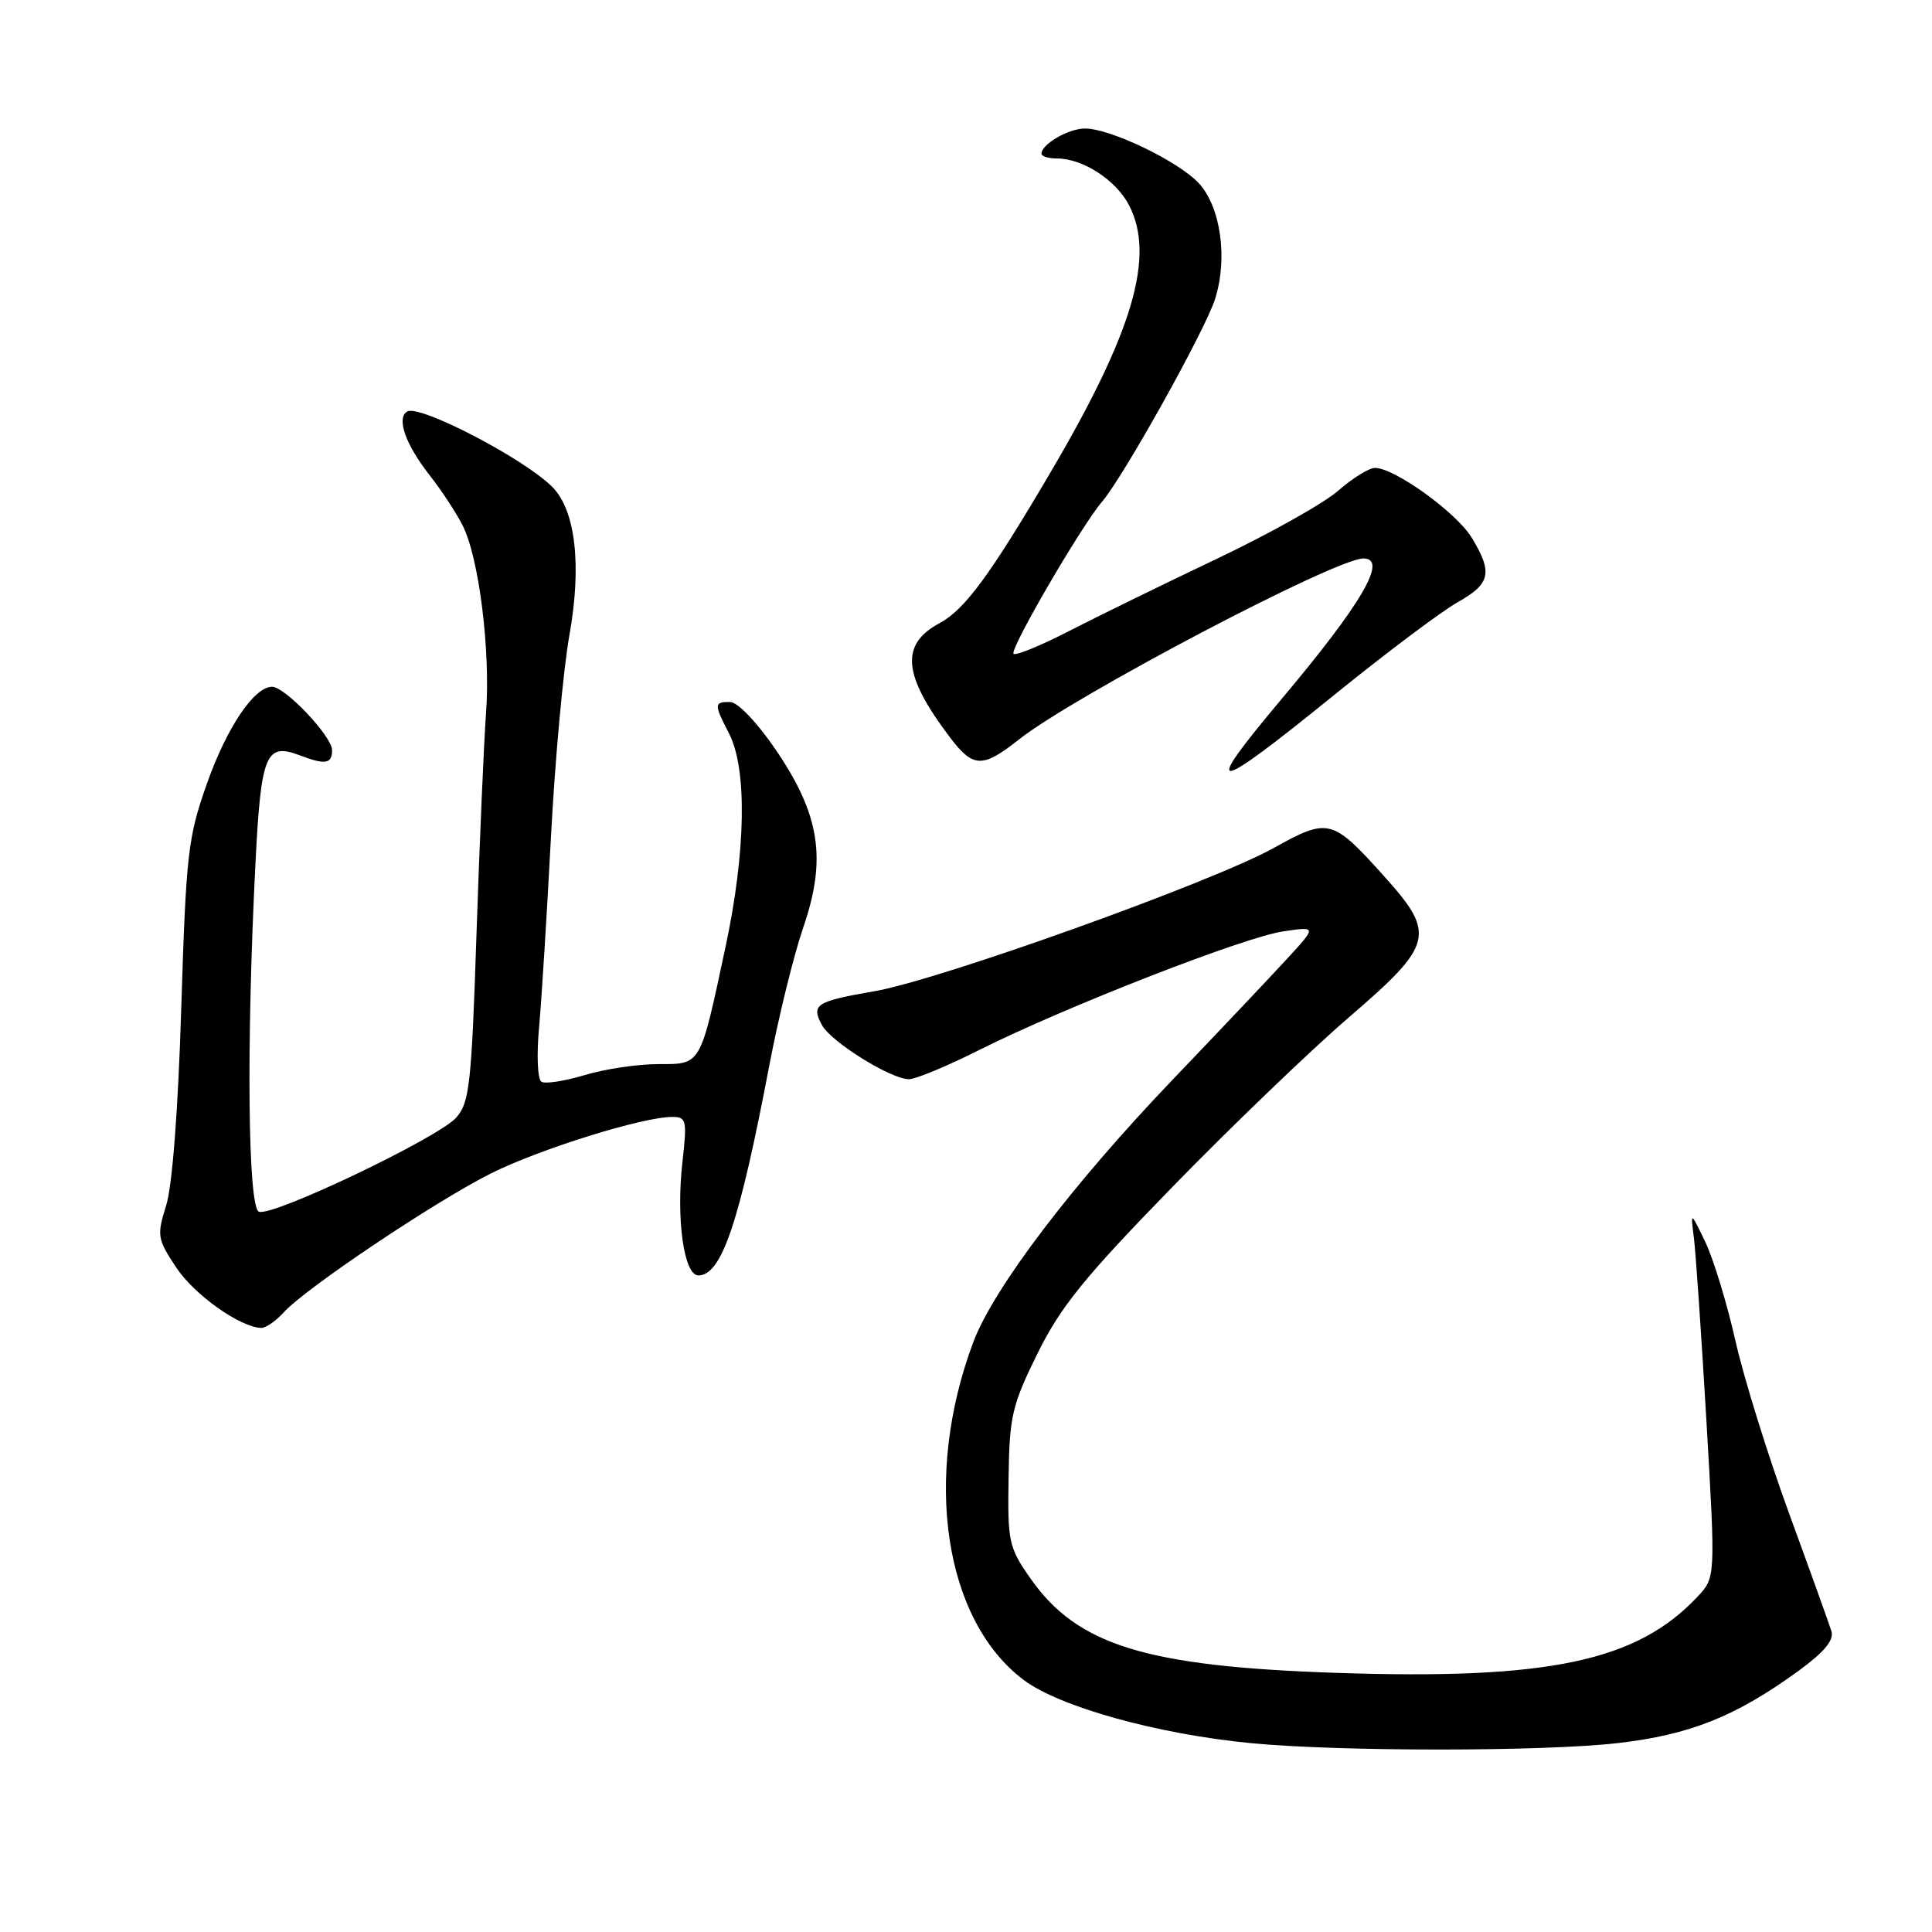 <?xml version="1.0" encoding="UTF-8" standalone="no"?>
<!DOCTYPE svg PUBLIC "-//W3C//DTD SVG 1.1//EN" "http://www.w3.org/Graphics/SVG/1.1/DTD/svg11.dtd" >
<svg xmlns="http://www.w3.org/2000/svg" xmlns:xlink="http://www.w3.org/1999/xlink" version="1.1" viewBox="0 0 256 256">
 <g >
 <path fill="currentColor"
d=" M 214.36 230.97 C 223.94 229.87 230.01 227.44 238.35 221.37 C 241.70 218.93 243.03 217.33 242.68 216.17 C 242.40 215.25 239.87 208.20 237.05 200.50 C 234.24 192.80 231.03 182.48 229.93 177.56 C 228.82 172.65 227.03 166.80 225.96 164.56 C 224.00 160.50 224.00 160.50 224.45 164.00 C 224.69 165.93 225.44 176.84 226.11 188.27 C 227.32 209.03 227.32 209.03 224.93 211.57 C 216.87 220.15 205.20 222.61 177.00 221.66 C 151.82 220.81 142.74 218.01 136.54 209.15 C 133.66 205.03 133.51 204.31 133.64 195.82 C 133.76 187.61 134.10 186.19 137.49 179.31 C 140.57 173.10 143.68 169.26 155.36 157.27 C 163.14 149.28 173.66 139.17 178.75 134.79 C 189.98 125.13 190.31 123.78 183.38 116.08 C 176.52 108.45 176.04 108.32 168.74 112.38 C 160.62 116.90 124.42 129.88 115.83 131.35 C 108.13 132.68 107.45 133.11 108.90 135.81 C 110.10 138.05 118.04 143.00 120.45 143.00 C 121.33 143.00 125.52 141.26 129.77 139.12 C 141.09 133.45 164.80 124.19 170.00 123.42 C 174.50 122.75 174.50 122.75 170.47 127.12 C 168.26 129.53 161.49 136.68 155.44 143.00 C 142.07 156.97 131.67 170.66 128.97 177.83 C 122.25 195.73 125.07 214.65 135.65 222.61 C 140.40 226.18 153.44 229.80 165.80 230.98 C 177.59 232.11 204.46 232.10 214.36 230.97 Z  M 37.60 173.89 C 40.44 170.74 57.57 159.25 65.00 155.51 C 71.44 152.28 85.13 148.00 89.06 148.00 C 90.96 148.00 91.05 148.41 90.43 153.94 C 89.57 161.49 90.62 169.00 92.54 169.00 C 95.62 169.00 97.99 161.98 101.97 141.00 C 103.18 134.68 105.19 126.51 106.45 122.85 C 109.56 113.78 108.65 107.95 102.78 99.33 C 100.30 95.70 97.76 93.04 96.75 93.02 C 94.60 92.99 94.59 93.31 96.60 97.19 C 99.02 101.87 98.84 112.84 96.13 125.50 C 92.74 141.37 92.95 141.00 87.18 141.00 C 84.51 141.00 80.14 141.65 77.49 142.45 C 74.83 143.25 72.24 143.65 71.74 143.34 C 71.23 143.02 71.09 139.82 71.43 136.14 C 71.76 132.49 72.47 121.17 73.00 111.00 C 73.53 100.83 74.63 88.75 75.45 84.16 C 77.10 74.91 76.26 67.61 73.19 64.53 C 69.45 60.76 55.55 53.54 53.95 54.53 C 52.50 55.43 53.73 58.89 56.95 63.00 C 58.46 64.92 60.40 67.87 61.26 69.54 C 63.46 73.78 65.02 86.24 64.40 94.53 C 64.12 98.37 63.55 111.49 63.14 123.70 C 62.48 143.69 62.21 146.11 60.45 148.09 C 58.05 150.78 36.11 161.25 34.31 160.56 C 32.84 160.00 32.63 138.24 33.86 114.20 C 34.59 99.89 35.23 98.37 39.73 100.09 C 43.11 101.37 44.00 101.23 44.00 99.40 C 44.00 97.57 37.78 91.00 36.05 91.00 C 33.68 91.00 30.04 96.41 27.42 103.83 C 24.90 110.95 24.66 113.08 24.02 133.50 C 23.61 147.03 22.83 157.13 22.02 159.72 C 20.77 163.72 20.84 164.16 23.35 167.95 C 25.73 171.55 31.76 175.84 34.60 175.96 C 35.20 175.98 36.55 175.05 37.60 173.89 Z  M 176.91 91.99 C 183.70 86.49 191.00 81.01 193.13 79.81 C 197.52 77.34 197.83 75.88 195.00 71.23 C 192.97 67.90 184.78 62.00 182.19 62.00 C 181.40 62.00 179.22 63.36 177.33 65.01 C 175.45 66.67 168.19 70.74 161.20 74.06 C 154.22 77.38 145.42 81.68 141.65 83.62 C 137.89 85.56 134.58 86.91 134.30 86.63 C 133.74 86.08 143.26 69.72 146.01 66.50 C 148.87 63.17 159.69 43.76 161.00 39.63 C 162.71 34.25 161.76 27.46 158.87 24.30 C 156.17 21.37 147.04 16.98 143.72 17.03 C 141.53 17.06 138.00 19.12 138.00 20.36 C 138.00 20.71 138.92 21.00 140.05 21.00 C 143.48 21.00 147.87 23.85 149.61 27.20 C 153.09 33.94 150.15 43.96 139.25 62.50 C 131.17 76.25 127.85 80.77 124.48 82.58 C 119.23 85.41 119.62 89.48 125.94 97.79 C 128.96 101.76 130.21 101.79 135.01 97.99 C 142.32 92.21 176.96 74.00 180.66 74.00 C 183.94 74.00 180.52 79.88 169.82 92.62 C 159.01 105.49 160.41 105.37 176.91 91.99 Z "/>
</g>
</svg>